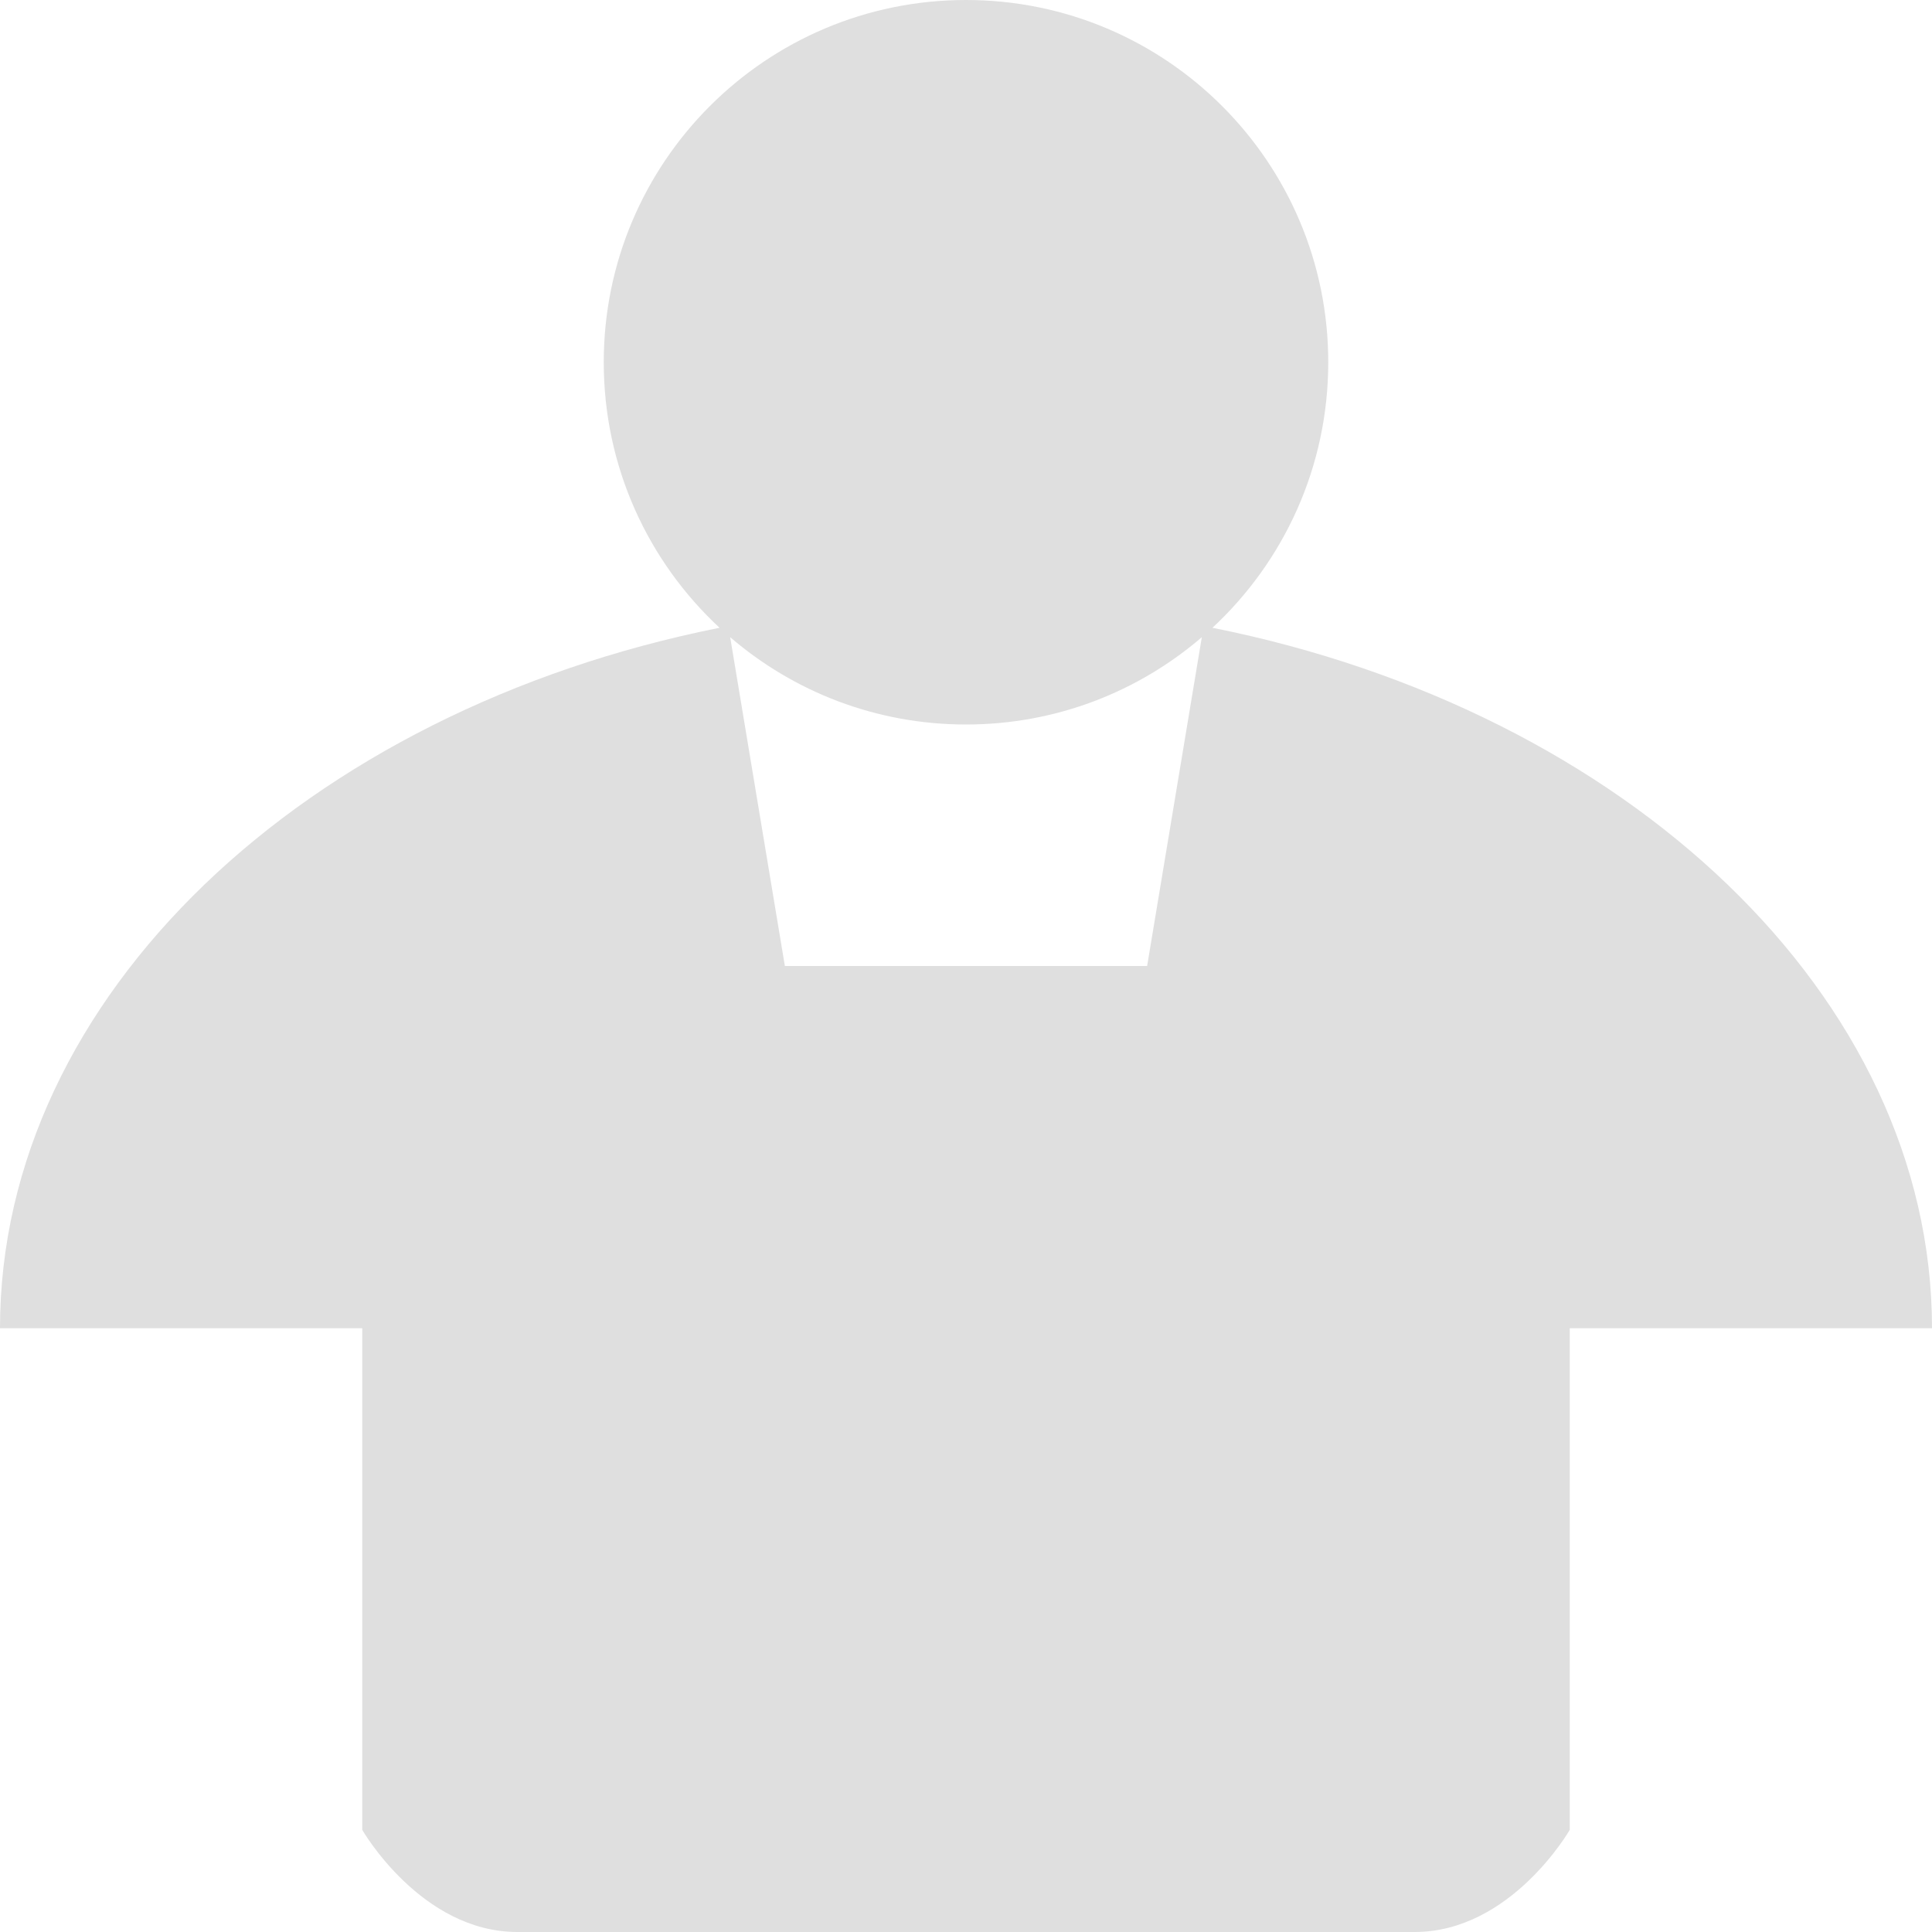 <svg width="16" height="16" version="1.1" xmlns="http://www.w3.org/2000/svg">
 <defs>
  <style id="current-color-scheme" type="text/css">.ColorScheme-Text { color:#dfdfdf; } .ColorScheme-Highlight { color:#4285f4; } .ColorScheme-NeutralText { color:#ff9800; } .ColorScheme-PositiveText { color:#4caf50; } .ColorScheme-NegativeText { color:#f44336; }</style>
 </defs>
 <path class="ColorScheme-Text" d="M 8,0 C 6.343,0 5,1.343 5,3 5,3.869 5.369,4.651 5.959,5.199 2.529,5.884 0,8.251 0,11 h 3 v 4.154 C 3,15.154 3.485,16 4.285,16 H 11.715 C 12.515,16 13,15.154 13,15.154 V 11 h 3 C 16,8.251 13.471,5.884 10.041,5.199 10.631,4.651 11,3.869 11,3 11,1.343 9.657,0 8,0 Z M 6.047,5.277 C 6.572,5.728 7.254,6 8,6 8.746,6 9.428,5.728 9.953,5.277 L 9.5,8 h -3 z" style="fill:currentColor"/>
</svg>
